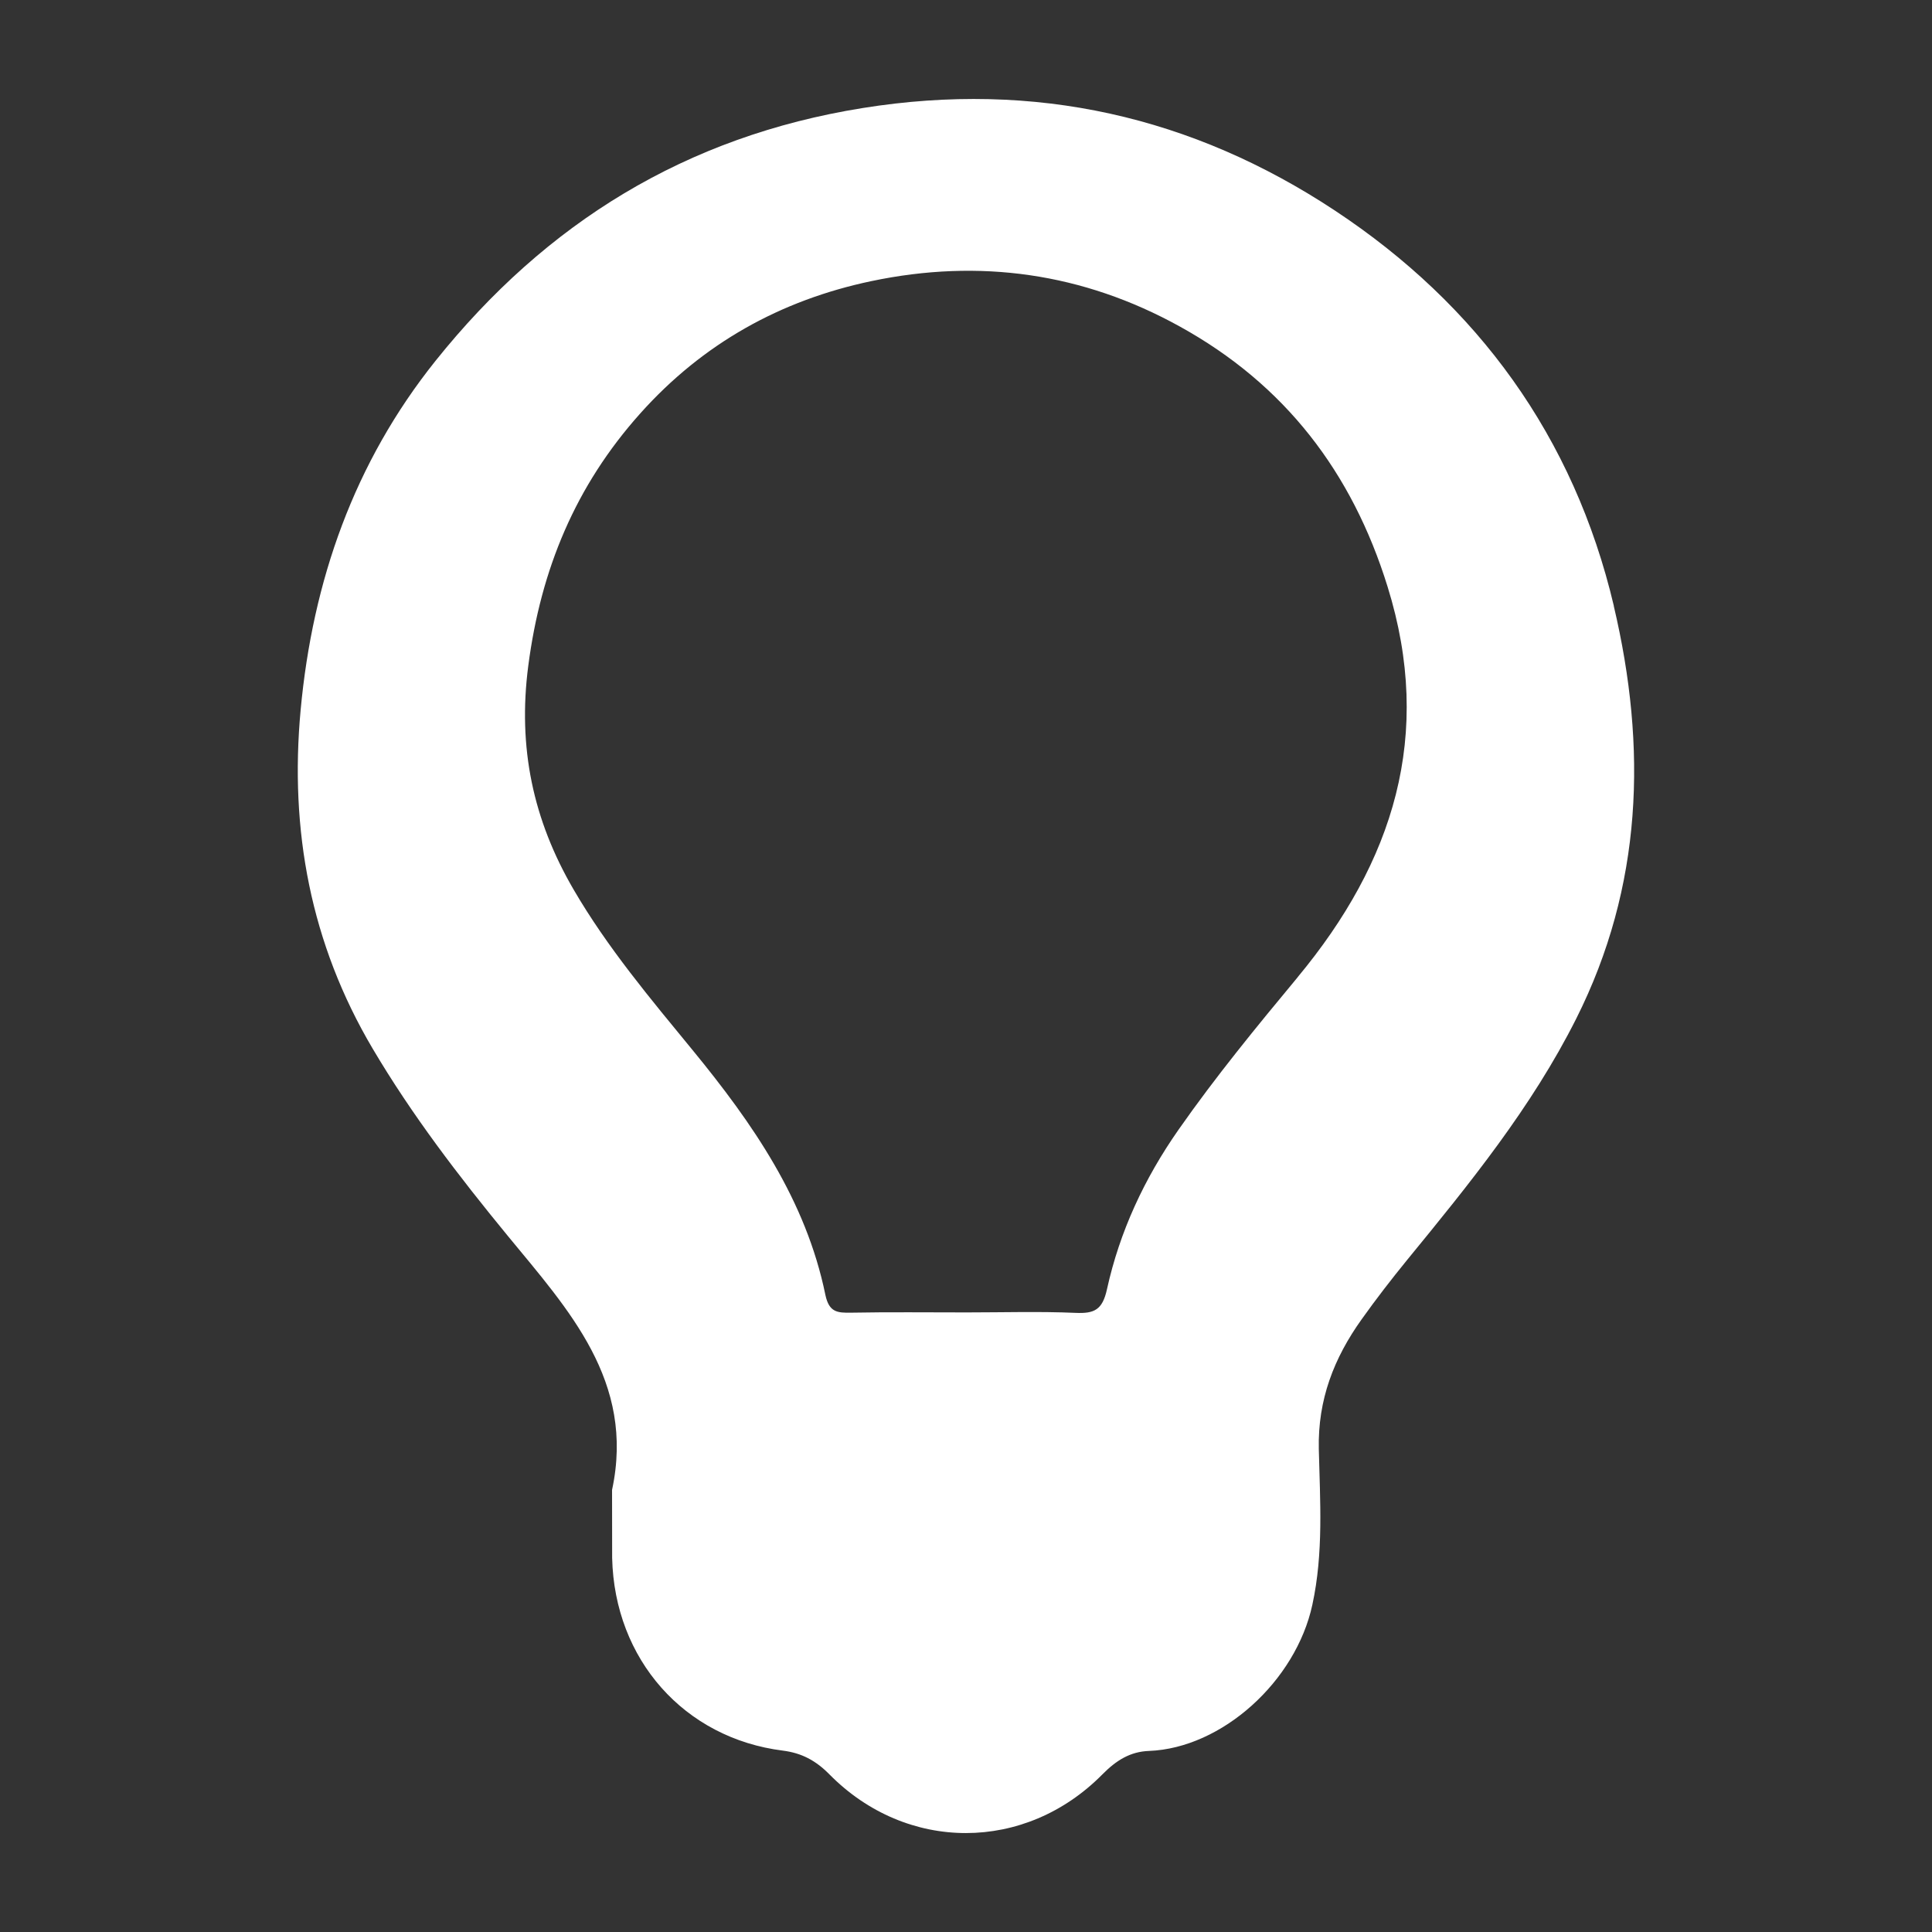 <svg xmlns="http://www.w3.org/2000/svg" xmlns:xlink="http://www.w3.org/1999/xlink" width="150" height="150"><rect width="100%" height="100%" fill="#333333" stroke="none"/><g fill-rule="evenodd"><path d="M-25.27 52.065c-.1-7.902-4.266-13.686-11.637-17.036-4.392-1.995-9-1.468-13.556-1.543-3.15-.05-6.926 1.034-9.284-.34-2.486-1.453-2.642-5.625-3.8-8.6-2.25-5.76-7.544-7.914-13.762-7.92l-35.426-.002c-6.397.002-11.456 1.817-13.868 7.72-.985 2.414-2.026 4.824-2.754 7.318-.465 1.58-1.3 1.875-2.74 1.855-4.597-.065-9.195.044-13.792-.04-10.684-.195-19.22 9.534-19.082 19.03l.1 64.882c.002 1.6-.015 3.215.468 4.813 2.605 8.6 9.907 14.075 18.917 14.08l101.406-.014c10.012-.033 18.826-8.584 18.87-18.497l-.062-65.694zM-58.33 87.47c-1.12 17.798-16.985 34.898-37.016 34.08-18.47.793-36.822-15.192-36.732-36.956.084-20.192 17.5-37.726 39.45-36.518 15.753.868 35.784 15.838 34.297 39.394zm-60.785-2.4c-.727-12.886 11.75-24.114 24-24.05 12.395.064 24.242 11.053 24.163 24.082-.08 13.208-10.882 24.13-24.045 24.142-13.588.01-24.113-10.544-24.107-24.174z" fill="#fff"/><path fill="#fefefe" d="M-25.098 29.714c.053-7.098-5.89-13.503-13.542-13.38l-56.275.097c-18.853 0-37.712.194-56.562-.097-7.523-.118-13.558 6.224-13.5 13.422l-.002 93.112c-.078 8.432 7.288 13.71 13.688 13.69l112.55-.01c6.714.02 13.7-5.546 13.644-13.43l.001-93.403zm-19.674 86.594l-50.35-.06c-16.78-.002-33.565-.055-50.347.06-2.488.016-3.217-.552-3.206-2.922l.008-54.39c-.013-2.33.683-2.993 3.198-2.988H-44.77c2.626-.008 3.375.67 3.357 3.136l.007 54.09c.016 2.5-.792 3.087-3.365 3.072z"/><g fill="#fff"><path d="M-25.104 30.057c-.004-7.62-5.098-12.703-12.7-12.706h-57.408c-19.318 0-38.638-.02-57.953.01-6.435.01-11.753 4.846-11.77 10.936l-.032 75.002c0 2.74 1.084 5.028 2.875 7.08 2.924 3.35 6.8 4.283 10.95 4.297l42.623.02c6.3 0 6.188.001 6.272 6.332.028 2.046-.723 3.852-2.48 3.83l-23.5-.028c-1.16.001-2.514-.166-3.117 1.1-1.1 2.302-.934 5.75-.18 8.025.66 1.985 2.76 1.035 4.468 1.035h59.765c1.807 0 3.613.642 5.414.598 2.166-.053 3.354-.804 3.296-3.063-.024-1-.076-3.388.01-4.373.228-2.593-.982-3.474-3.5-3.444l-19.968.062c-5.738-.001-5.594-1.537-5.806-7.244-.1-2.427.57-2.928 2.944-2.9l46.144.05c8.48-.023 13.65-5.263 13.65-13.675l-.004-70.946zm-18.3 65.5c0 3.578-.25 3.83-3.823 3.83l-48.2.002c-15.988-.002-31.64.002-47.627-.003-3.188 0-2.955-.12-2.955-3.247V35.522c0-3.055-.068-3.34 2.957-3.34h96c3.4 0 3.736.43 3.736 3.92l-.087 59.456zm280.487-20.374l.006 44.432c.002 1.52-.2 2.918-1.08 4.25-2.262 3.477-5.833 3.896-8.86.86l-25.8-26.04c-1.446-1.48-2.886-2.094-4.938-2.05-6.006.124-12.018.046-18.026.044-4.4-.005-6.74-2.096-6.788-6.564l-.004-29.862c.05-4.933 2.4-7.106 7.27-7.117l18.74.03c1.547.018 2.63-.472 3.704-1.58l24.933-25.412c1.638-1.63 3.344-3.666 6.384-2.83 2.894.795 4.446 3.802 4.45 6.93l.006 44.9zm74.323-1c-.435 10.104-1.957 19.138-6.043 27.676-3.588 7.502-8.187 14.206-14.013 20.06-5.386 5.413-11.708 9.52-18.54 12.796-2.028.97-4.4 1.303-6.4-.407-3.573-3.042-3.03-6.52 1.584-9.05 3.484-1.914 7.003-3.748 10.234-6.06 8.596-6.146 14.582-14.343 18.412-24.172 2.955-7.575 4.4-15.505 3.724-23.576-.9-10.893-4.36-21-11.086-29.764-5.64-7.354-12.53-13.1-21.115-16.698-.212-.1-.403-.24-.6-.353-2.793-1.538-4.2-4.47-3.12-6.5 1.812-3.43 4.935-4.48 8.197-2.914 6.58 3.158 12.734 6.978 17.96 12.116 10.003 9.837 16.776 21.48 19.53 35.45.8 4.06.468 8.177 1.295 11.407zm-21.788 1.057c-.357 11.428-4.3 21.65-12.602 30.135-3.896 3.982-8.174 7.275-13.313 9.412-3.626 1.508-7.257-.126-8.095-3.918-.404-1.835.403-3.58 2.034-4.674 1.55-1.04 3.2-1.95 4.808-2.888 9.363-5.43 14.5-13.52 15.786-24.363 1.294-10.948-2.06-20.124-9.588-27.86-2.736-2.815-6.23-4.62-9.7-6.4-2.006-1.036-3.6-2.752-3.403-4.964.192-2.3 1.673-4.103 4.062-5 1.95-.74 3.522.115 5.1.875 10.693 5.165 17.8 13.657 22.188 24.593 1.88 4.703 2.552 9.673 2.715 15.07zm-21.865-.06c-.617 8.988-4.496 15.833-12.904 19.636-2.447 1.1-5.042.318-6.602-1.86-1.396-1.96-1.423-4.648.718-6.5 1.707-1.487 3.728-2.486 5.317-4.176 4.344-4.617 3.258-13.24-2.18-16.4-1.595-.926-3.203-1.873-4.177-3.625-1.058-1.9-.866-4.064.726-5.77 1.716-1.838 3.77-2.186 5.8-1.33 7.173 3.042 11.42 8.44 13.046 16.032.065.306.245.597.253.898.034 1.034.015 2.067.015 3.103zM125.3 47.05c-3.1-13.14-10.578-23.38-21.662-30.706-11.054-7.304-23.278-10.1-36.65-7.958-13.744 2.2-24.595 8.917-33.162 19.614-6.338 7.916-9.555 17.1-10.485 27.124-.864 9.337.77 18.14 5.593 26.292 3.055 5.167 6.68 9.897 10.48 14.525 4.708 5.73 9.913 11.307 8.106 19.735l.007 5.282c.18 7.886 5.6 13.998 13.257 14.96 1.44.184 2.537.752 3.618 1.85 5.993 6.07 15.188 6.067 21.188-.006 1.08-1.095 2.168-1.768 3.62-1.82 5.662-.218 11.4-5.406 12.682-11.354.875-4.034.596-8.064.5-12.085-.084-3.83 1.176-7.06 3.318-10.06 1.12-1.573 2.3-3.1 3.527-4.607 4.85-5.92 9.686-11.87 13.14-18.746 5.16-10.266 5.512-21.04 2.916-32.04zm-24.543 28.815c-3.197 3.85-6.375 7.725-9.25 11.836-2.66 3.8-4.576 7.918-5.563 12.4-.352 1.6-.98 1.895-2.44 1.83-2.8-.122-5.63-.035-8.445-.035-3 .002-5.984-.037-8.975.02-1.074.02-1.715-.03-2-1.375-1.508-7.362-5.653-13.328-10.302-19-3.282-4-6.622-7.97-9.247-12.475-3.15-5.406-4.348-11.027-3.52-17.372.977-7.503 3.673-13.98 8.692-19.592 4.858-5.435 10.902-8.796 17.953-10.277 8.374-1.758 16.413-.642 23.948 3.53 8.146 4.5 13.365 11.3 16.125 20.2 3.583 11.524.456 21.358-6.987 30.317z"/><path d="M281.252 61h-3.844c-1.933 0-3.407-1.925-3.407-3.857V9.058C274 7.6 272.56 8 271.1 8h-87.427C182.235 8 180 7.6 180 9.058v48.085c0 1.932-.33 3.857-2.26 3.857h-3.946c-1.78 0-2.794.438-2.794 1.42v48.926c0 16.9 13.27 30.652 30.17 30.652h52.457c16.9.002 30.373-13.75 30.373-30.65V62.42c0-.983-.968-1.42-2.748-1.42zM256 57.377c0 1.448-1.175 2.623-2.623 2.623h-52.754c-1.45 0-2.623-1.174-2.623-2.623V24.623c0-1.448 1.174-2.623 2.623-2.623h52.754c1.448 0 2.623 1.174 2.623 2.623v32.754zM221 32.85c0-1.448-1.466-2.85-2.916-2.85h-9.86c-1.45 0-2.225 1.4-2.225 2.85v9.862c0 1.448.775 2.288 2.225 2.288h9.86c1.45 0 2.916-.84 2.916-2.288V32.85z"/><use xlink:href="#B"/><path d="M307 43.63c0-8.63-6.998-15.63-15.63-15.63H183.63C174.998 28 168 34.998 168 43.63v62.742c0 8.632 6.998 15.63 15.63 15.63h107.74c8.632 0 15.63-6.997 15.63-15.63V43.63zm-14 11.027c0 1.295-1.05 2.344-2.345 2.344h-8.31C281.05 57 280 55.95 280 54.656V44.344c0-1.295 1.05-2.344 2.345-2.344h8.31c1.295 0 2.345 1.05 2.345 2.344v10.312zm-23 0c0 1.295-1.05 2.344-2.345 2.344h-8.31C258.05 57 257 55.95 257 54.656V44.344c0-1.295 1.05-2.344 2.345-2.344h8.31c1.295 0 2.345 1.05 2.345 2.344v10.312zm-11 23.902c0 1.66-.432 3.442-2.065 3.442h-8.186c-1.634 0-3.75-1.782-3.75-3.442v-9.094c0-1.66 2.115-3.464 3.75-3.464h8.186c1.634 0 2.065 1.803 2.065 3.464v9.094zm-13-23.902c0 1.295-1.05 2.344-2.344 2.344h-8.313C234.05 57 233 55.95 233 54.656V44.344c0-1.295 1.05-2.344 2.344-2.344h8.313c1.294 0 2.344 1.05 2.344 2.344v10.312zm-14 23.998c0 1.296-.06 2.346-1.354 2.346h-8.313C221.04 81 219 79.95 219 78.654V68.346c0-1.295 2.04-2.346 3.334-2.346h8.313c1.294 0 1.354 1.05 1.354 2.346v10.308zm-11-23.85c0 1.294-.143 2.195-1.435 2.195h-9.08c-1.294 0-2.486-.9-2.486-2.195V44.67c0-1.294 1.192-2.67 2.486-2.67h9.08c1.292 0 1.435 1.375 1.435 2.67v10.136zm-24-.15c0 1.295-1.05 2.344-2.345 2.344h-8.31C185.05 57 184 55.95 184 54.656V44.344c0-1.295 1.05-2.344 2.345-2.344h8.31c1.295 0 2.345 1.05 2.345 2.344v10.312zm-1 50.1c0 1.444.192 3.244-1.263 3.244h-7.955c-1.454 0-3.782-1.8-3.782-3.244V94.732c0-1.445 2.328-1.732 3.782-1.732h7.955c1.455 0 1.263.287 1.263 1.732v10.024zm10-26.102c0 1.296-.06 2.346-1.354 2.346h-8.313C195.04 81 193 79.95 193 78.654V68.346c0-1.295 2.04-2.346 3.334-2.346h8.313c1.294 0 1.354 1.05 1.354 2.346v10.308zm67 26.753c0 1.432-.16 2.593-1.578 2.593H209.56c-1.42 0-3.56-1.16-3.56-2.593v-9.814c0-1.432 2.14-2.593 3.56-2.593h61.863c1.418 0 1.578 1.16 1.578 2.593v9.814zm9-26.753c0 1.296-1.05 2.346-2.345 2.346h-8.31C270.05 81 269 79.95 269 78.654V68.346c0-1.295 1.05-2.346 2.345-2.346h8.31c1.295 0 2.345 1.05 2.345 2.346v10.308zm12 25.913c0 1.297-.083 3.433-1.377 3.433h-9.078c-1.293 0-3.545-2.136-3.545-3.433v-10.13c0-1.296 2.252-1.436 3.545-1.436h9.078c1.294 0 1.377.14 1.377 1.436v10.13z"/><path d="M320.742 71.74c-4.95-10.532-11.673-19.665-20.607-27.18-5.42-4.556-11.277-8.338-17.73-11.23-9.72-4.357-19.917-6.442-31.847-6.6-2.7-.38-6.646.315-10.5.957-4.813.798-9.574 2.026-14.208 3.733-8.628 3.18-16.392 7.812-23.243 13.846-5.53 4.874-10.47 10.35-14.35 16.714-2.444 4.005-4.624 8.124-6.438 12.445-.174.417-.24.698-.033 1.137.993 2.106 1.78 4.32 2.916 6.342C187.698 87.27 191 92.4 195.045 97.098c4.3 4.987 9.2 9.155 14.48 12.986 5.763 4.2 12.144 7.18 18.862 9.418 3.702 1.234 7.524 2.072 11.393 2.73 2.4.407 4.84.316 7.185.735 4.73.848 9.406.16 14.035-.26 4.552-.412 9.06-1.575 13.473-3 5.7-1.83 11.14-4.173 16.215-7.323 3.738-2.32 7.134-5.098 10.56-7.864 3.72-3.005 6.863-6.505 9.76-10.18 3.86-4.9 7.023-10.278 9.66-16.006 1.126-2.455 1.174-4.285.086-6.6zm-68.993 32.875c-17.356.17-29.034-13.37-29.465-28.257-.546-18.815 13.283-31.105 29.895-30.958 16.444.148 29.393 12.72 29.226 30.002-.16 16.236-12.705 29.504-29.656 29.213zm-.014-10.258c-10.892.176-19.84-9.072-19.7-19.484.148-11.525 8.463-19.788 19.73-19.872 10.872-.08 19.592 7.76 19.9 19.54.267 10.57-8.422 19.974-19.9 19.816z"/><path d="M234.938 122.173c-14.28 0-28.56.043-42.836-.03-4.03-.02-7.648-1.198-10.32-4.573-4.004-5.062-1.9-12.814 4.23-15.115 1-.374 2.1-.982 3.063-.85 2.627.364 2.828-.908 2.8-3.04l.008-34.173c.068-5.15.63-10.287 2.287-15.244 2.803-8.384 8.074-14.915 14.855-20.42 4.307-3.5 9.195-5.743 14.443-7.292 1.6-.473 1.08-1.68 1.117-2.662.146-3.997 1.484-7.34 5-9.565 4.957-3.13 12.245-1.378 14.706 4.64.732 1.8 1.238 3.646.998 5.627-.14 1.167.3 1.636 1.58 2.032 10.224 3.196 18.322 9.25 24.22 18.267 4.045 6.2 6.084 12.9 6.56 20.28.842 13.004.173 26.014.356 39.02.024 1.835.308 2.52 2.37 2.527 4.854.013 9.364 4.462 9.847 9.336.453 4.632-3.24 9.43-8.345 10.703a18.52 18.52 0 0 1-4.577.558l-42.37-.027zm.117 20.147c-5.877-.1-12.47-4.648-13.816-10.807-1.145-5.22-1.303-5.186 3.934-5.186l22.188-.03c1.643-.015 2.347.57 2.113 2.18-1.103 7.63-6.315 13.277-14.42 13.843z"/><path d="M251.084 15.842c8.502 8.288 8.93 19.387 6.014 28.44-.834 2.6-3.432 2.044-5.45 1.847-1.88-.185-2.496-1.754-2.773-3.448-.416-2.518 1.113-4.632 1.4-7.018.557-4.467-.777-8.518-3.334-11.872-3.96-5.2-9.234-8.43-16.143-7.808-3.473.312-6.58 1.488-9.42 3.7-3.535 2.74-6.14 6.007-7.332 10.314-.8 2.9-.8 5.813.053 8.724.305 1.044.602 2.07.74 3.195.285 2.366-.83 3.8-2.7 4.528-2.22.873-4.77-.396-5.604-2.63-2.62-7.04-2.307-13.858.926-20.78 3.9-8.327 10.4-12.978 19.096-14.7 9.42-1.866 17.66.734 24.515 7.52zM279.8 64.62c-1.244.338-2.2.062-2.822-1.34-2.416-5.347-8.232-8.715-13.63-7.15-1.127.327-1.803.2-2.547-1.1-2.896-5.004-7.2-7.972-13.2-7.028-2.424.38-2.48-.514-2.492-2.3-.025-4.03.318-8.073-.342-12.083-1.115-6.768-6.48-11.542-14.445-10.765-6.125.597-10.8 5.23-10.78 12.183l.02 51.127c0 .674.102 1.375-.05 2.017-.135.566-.502 1.087-1.273.523-4.365-3.184-8.996-6.058-13.055-9.594-5.6-4.883-14.705-6.03-20.58-1.114-4.512 3.773-4.56 11.66-1.037 15.03 7.13 6.824 14.006 13.916 20.988 20.896l20.824 20.7c3.982 3.77 9.03 5.83 14.438 6.9 6 1.187 12.064.58 18.1.692 6.17.113 12.004-1.1 17.623-3.873 7.37-3.62 12.193-9.307 15.135-16.817 1.697-4.33 2.285-8.823 2.498-13.446l1.723-31.325c.343-7.008-6.614-14.434-15.106-12.125zm2.988 16c-.568 10.075-.33 20.212-1.602 30.24-1.002 7.92-5.543 13.506-12.484 17.267-3.28 1.775-6.752 2.708-10.494 2.6-5.313-.168-10.637.334-15.938-.328-3.492-.438-6.584-1.812-9.318-3.992-7.44-5.94-13.506-13.3-19.195-18.52L195.3 89.4c-1.746-1.753-1.48-3.026.88-3.833 1.8-.615 3.496-.486 5.2.752 4.732 3.457 9.592 6.735 14.377 10.118 2.053 1.45 4.086 2.937 6.05 4.503 1.777 1.417 3.717 1.85 5.766.978 1.848-.783 1.605-2.598 1.605-4.204l-.014-58.877c-.002-1.725.4-3.133 1.732-4.296 2.1-1.812 4.744-.945 5.418 1.773.25 1 .28 1.964.28 2.962l-.014 39.178c-.006 1.574.186 3.1 1.424 4.132 2.52 2.118 5.906.927 6.32-2.376.662-5.206.252-10.473.2-15.708-.014-2.088 1.27-3.12 2.64-4.003 1.47-.947 3.813.214 4.355 2.05.336 1.158.488 2.42.445 3.626-.156 4.43-.14 8.857.36 13.27.367 3.213 3.414 4.843 6.28 3.354.635-.33.912-.9 1.096-1.644.648-2.662.484-5.37.5-8.052.01-.847.06-1.672.27-2.453.537-1.978 1.984-2.93 3.967-2.74 1.967.197 2.885 1.515 2.975 3.465.135 2.92-.346 5.854.287 8.75.486 2.237 1.738 3.18 4.033 3.162 2.28-.016 3.283-1.37 3.637-3.362.637-3.576 1.648-4.865 3.855-4.737 2.423.155 3.753 1.92 3.556 5.422z"/><path d="M219.428 14.746c.027-1.758-.646-2.98-2.07-3.736-.604-.35-1.33-.6-2.188-.773l-1.38-.24-5.846-1.157-5.113-1.024c-.824-.168-1.6-.168-2.287-.047-.152.024-.293.063-.44.1l-.3.082c-1.475.474-2.514 1.634-2.8 3.26-.45 2.576 1.152 4.676 3.97 5.22l2.42.574c-12.213 7.463-19.75 17.852-22.355 31.858-.705-.524-1.14-1.137-1.652-1.676-2.06-2.182-4.6-2.446-6.486-.705-1.996 1.85-1.96 4.483.074 6.7l8.52 9.325c2.32 2.558 4.557 2.755 7.135.45l9.7-8.884c1.973-1.803 2.256-4.36.676-6.235-1.594-1.9-4.4-2.036-6.42-.333l-2.34 1.975c1.32-10.862 10.066-21.416 18.156-24.876l.06.712-.357 2.23c-.414 2.606 1.16 4.937 3.602 5.322 2.424.384 4.465-1.18 4.992-3.796l.252-1.25c.877-3.87 1.64-7.77 2.363-11.673a7.75 7.75 0 0 0 .115-1.406zM205.4 27.5l.05-.056-.053.048.004.008zm78.026 36.9c-1.25.34-2.198.06-2.832-1.346-2.423-5.365-8.26-8.743-13.677-7.174-1.13.33-1.808.2-2.555-1.1-2.907-5.022-7.226-8-13.238-7.052-2.433.38-2.488-.517-2.5-2.3-.024-4.044.316-8.102-.345-12.125-1.115-6.8-6.5-11.58-14.495-10.8-6.146.6-10.846 5.248-10.818 12.226l.02 51.303c0 .677.098 1.38-.05 2.023-.135.57-.504 1.093-1.275.527-4.38-3.195-9.03-6.08-13.102-9.628-5.63-4.903-14.756-6.05-20.65-1.12-4.527 3.788-4.574 11.7-1.04 15.082 7.154 6.848 14.053 13.963 21.057 20.967l20.897 20.766c3.998 3.78 9.062 5.847 14.5 6.922 6.02 1.2 12.104.58 18.164.694 6.2.116 12.045-1.112 17.68-3.885 7.395-3.634 12.237-9.34 15.188-16.875 1.704-4.346 2.294-8.854 2.507-13.494l1.73-31.434c.345-7.03-6.636-14.483-15.156-12.165zm2.998 16.055c-.57 10.1-.332 20.278-1.606 30.345-1.007 7.946-5.563 13.553-12.528 17.325-3.293 1.78-6.772 2.72-10.53 2.6-5.328-.17-10.672.335-16-.328-3.507-.442-6.6-1.82-9.352-4.008-7.468-5.962-13.554-13.354-19.26-18.583l-18.52-18.53c-1.752-1.757-1.486-3.036.883-3.845 1.816-.617 3.508-.488 5.205.754 4.75 3.467 9.625 6.76 14.428 10.153 2.06 1.453 4.098 2.945 6.07 4.52 1.785 1.423 3.73 1.854 5.787.98 1.855-.786 1.6-2.6 1.6-4.218l-.014-59.082c-.004-1.73.4-3.143 1.74-4.3 2.106-1.82 4.758-.95 5.436 1.777.252.994.283 1.972.283 2.973l-.017 39.314c-.005 1.578.185 3.1 1.43 4.146 2.53 2.124 5.928.93 6.344-2.385.66-5.223.25-10.5.213-15.762-.014-2.096 1.27-3.132 2.646-4.017 1.476-.95 3.828.215 4.37 2.058.338 1.162.5 2.428.448 3.64-.157 4.446-.14 8.888.357 13.314.368 3.225 3.428 4.86 6.3 3.37.642-.333.918-.895 1.102-1.65.653-2.672.487-5.388.5-8.082.01-.85.062-1.677.272-2.46.54-1.985 2-2.942 3.98-2.75 1.975.2 2.896 1.52 2.985 3.477.134 2.932-.348 5.875.286 8.78.5 2.246 1.747 3.193 4.05 3.175 2.285-.018 3.293-1.376 3.65-3.374.64-3.6 1.655-4.884 3.868-4.754 2.43.153 3.766 1.927 3.568 5.44z"/><path d="M285.754 40.452l-29.696-29.73c-2.003-2.007-4.38-3-7.215-3.008-19.766.008-39.53.054-59.296-.032-4.567-.02-7.917 3.24-7.9 7.827l.082 119.06c.001 5.145 2.645 7.744 7.865 7.745l91.28-.002c4.68-.003 7.438-2.77 7.44-7.467l.04-88.243c.005-2.528-.94-4.485-2.6-6.152zm-35.386-14.326c.68-.406 1.113.275 1.546.705l17.312 17.313c.376.376.93.73.742 1.35-.26.856-1.047.467-1.6.476l-8.396.018c-2.798 0-5.598-.046-8.394.02-1.362.032-1.577-.335-1.444-1.752.52-5.477.452-10.977.037-16.466-.044-.6-.442-1.288.187-1.664zm20.98 102.095c-24.205-.048-48.412-.054-72.62.01-2.012.006-2.482-.678-2.477-2.565L196.286 75l-.05-50.436c-.012-2.04.66-2.37 2.503-2.358l34.8-.002c1.887-.014 2.5.4 2.472 2.393l-.015 24.983c.052 3.743 1.095 7.264 4.82 9.03 1.893.9 3.993 1.473 6.175 1.47l24.75-.043c1.656-.018 2.063.464 2.06 2.087l.002 63.744c.005 1.9-.652 2.36-2.445 2.356zm-39.155-46.47c-8.5 0-16.982-.013-25.475.005-3.318.007-6.014-.887-5.5-5.493.1-.904.014-1.834.014-2.75.004-3.5 1.578-5.102 5.092-5.108l51.18-.003c3.827.004 5.367 1.534 5.37 5.3l-.001 2.983c-.001 3.826-1.27 5.065-5.204 5.066l-25.475.002zm-12.513 24.48c-5.068 0-10.135-.01-15.205.006-1.98.008-3.588-.888-3.28-5.494.06-.905.008-1.835.008-2.752.002-3.5.94-5.104 3.04-5.1l30.545-.003c2.285.003 3.204 1.535 3.205 5.302l-.001 2.98c0 3.828-.756 5.066-3.106 5.068l-15.204.001zm-464-31.17c-.55-12.13-11.343-22.236-22.947-22.946L-244.3 75.06zm-40.76-16.035c-4.688 4.428-7.734 10.547-7.365 17.1-.008 13.63 10.52 24.185 24.108 24.172 6.7-.006 12.786-2.845 17.16-7.367l-33.903-33.904zm9.284-13.273a37.69 37.69 0 0 1 12.814-1.494c15.753.87 35.782 15.838 34.3 39.394-.166 2.628-.663 5.24-1.435 7.78l31.805 31.805c1.72-2.757 2.738-5.947 2.752-9.292l-.063-65.695c-.1-7.902-4.267-13.686-11.638-17.035-4.4-1.995-9-1.47-13.55-1.544-3.154-.05-6.932 1.034-9.287-.34-2.487-1.452-2.645-5.624-3.812-8.6-2.25-5.76-7.543-7.913-13.762-7.92h-35.424c-6.397.002-11.46 1.817-13.87 7.72l-1.177 2.9 22.348 22.344zm36.44 61.168c-6.676 6.827-15.942 11.24-26.343 10.815-18.473.792-36.824-15.194-36.734-36.955.042-9.886 4.242-19.125 11.087-25.85l-25.278-25.278c-10.5.035-18.845 9.642-18.7 19.027l.1 64.88c.001 1.612-.014 3.216.47 4.813 2.606 8.602 9.905 14.076 18.916 14.08l101.404-.012c.192-.001.386-.01.578-.018l-25.5-25.503z"/><path d="M-341.343 13.58l9.273-9.273 134.768 134.768-9.273 9.273z"/></g><path d="M-269.18 52.116l53.957-.056c2.624-.007 3.376.67 3.358 3.135v54.235l15.153 15.152a12.67 12.67 0 0 0 1.158-5.416l.002-93.403c.055-7.097-5.9-13.502-13.542-13.38l-99.7.128 39.604 39.605zm35.45 60.178c-10.615-.012-21.23.004-31.846.004-16.78-.002-33.565-.054-50.347.06-2.487.016-3.216-.55-3.203-2.923l.005-54.388c-.01-2.327.684-2.992 3.198-2.987l21.984.025-36.62-36.62c-3.007 2.5-4.904 6.3-4.873 10.34l-.001 93.112c-.076 8.433 7.3 13.7 13.7 13.7l108.308-.02-20.294-20.293z" fill="#fefefe"/><g fill="#fff"><path d="M-341.25 13.482l9.27-9.275 134.806 134.75-9.27 9.275zm47.548 14.5l75.646-.001c3.412 0 3.82.43 3.82 3.923l-.002 59.857c0 3.58-.25 4.237-3.822 4.237h-8.435l15.297 14.9c.533 0 1.064-.203 1.604-.205 8.48-.025 13.65-5.364 13.65-13.778l-.005-70.996c-.005-7.62-5.097-12.73-12.7-12.733l-57.407-.013c-14.16 0-28.317-.01-42.475-.005l14.83 14.823z"/><path d="M-232.91 120.57l-19.968.038c-5.736-.004-5.592-1.55-5.803-7.258-.09-2.426.57-2.938 2.943-2.92 6.917.053 13.41.482 19.84.5L-251.22 96h-15.04c-15.99 0-31.98-.403-47.968-.407-3.186 0-3.294-.32-3.294-3.448l.002-60.72c0-1.035.034-1.794.192-2.3l-13.72-13.748c-2.85 1.986-4.718 5.125-4.73 8.725l-.032 74.993c0 2.742 1.082 5.028 2.875 7.08 2.923 3.35 6.79 4.282 10.95 4.296l42.622.02c6.29-.003 6.188 0 6.274 6.33.026 2.047-.724 3.853-2.482 3.83l-23.488-.028c-1.163.002-2.515-.163-3.12 1.114-1.09 2.302-.933 6.347-.18 8.623.658 1.986 2.76 1.633 4.468 1.633l65.18.003c2.163-.06 3.348-1.108 3.293-3.368-.024-.986-.076-3.536.01-4.52.226-2.596-.983-3.578-3.505-3.548z"/><path d="M-341.623 13.448l9.274-9.274 134.77 134.766-9.274 9.274zm86.77 49.932c2.772 1.6 4.406 4.64 4.773 7.835l9.286 9.285c.88-2.374 1.397-4.986 1.6-7.813l-.012-3.1c-.012-.3-.2-.6-.255-.898-1.626-7.593-5.873-13-13.046-16.03-2.02-.858-4.074-.5-5.8 1.33-1.592 1.706-1.785 3.86-.727 5.77.974 1.752 2.583 2.7 4.18 3.625z"/><path d="M-259.56 86.465c-.327 1.37.01 2.815.85 3.996 1.305 1.826 3.332 2.658 5.4 2.24l-6.24-6.237zm11.562-44.28c3.463 1.787 6.954 3.594 9.7 6.4 7.528 7.737 10.88 16.913 9.587 27.858-.545 4.617-1.798 8.73-3.77 12.353l7.738 7.737c4.78-7.074 7.144-15.08 7.414-23.792-.162-5.397-.834-10.37-2.716-15.07-4.377-10.938-11.495-19.43-22.2-24.594-1.574-.76-3.146-1.615-5.1-.874-2.4.906-3.868 2.716-4.06 5.008-.186 2.212 1.4 3.93 3.406 4.965zm3.048 58.89l-4.365 2.632c-1.63 1.1-2.438 2.837-2.034 4.67.837 3.795 4.47 5.426 8.095 3.918 2.205-.916 4.242-2.055 6.168-3.358l-7.864-7.863zm5.54-78.93c.206.113.396.263.6.354 8.583 3.586 15.476 9.342 21.115 16.696 6.727 8.773 10.187 18.872 11.085 29.766.666 8.07-.77 16-3.722 23.575-1.694 4.348-3.813 8.376-6.4 12.047l7.472 7.47c2.944-3.93 5.483-8.16 7.646-12.682 4.087-8.54 5.608-17.575 6.043-27.678-.827-3.23-.492-7.347-1.294-11.407-2.754-13.968-9.526-25.612-19.53-35.448-5.224-5.14-11.38-8.958-17.96-12.117-3.262-1.565-6.384-.516-8.198 2.914-1.077 2.04.33 4.973 3.123 6.5zm10.327 94.794c-3.138 2.198-6.526 3.98-9.9 5.827-4.612 2.53-5.154 6.005-1.583 9.05 2 1.7 4.382 1.378 6.4.407 4.486-2.15 8.75-4.672 12.674-7.675l-7.6-7.6zm-40.794-65.522l-.003-23.626c-.004-3.128-1.558-6.137-4.45-6.93-3.04-.835-4.746 1.202-6.383 2.83l-8.417 8.472 19.254 19.254zm-31.473-6.746l-4.298 4.43c-1.074 1.107-2.158 1.597-3.704 1.58l-18.738-.027c-4.87.01-7.223 2.183-7.27 7.116l.003 29.86c.047 4.47 2.377 6.562 6.788 6.565l18.026-.044c2.052-.042 3.5.57 4.937 2.05l25.8 26.04c3.027 3.036 6.597 2.62 8.86-.858.87-1.332 1.08-2.728 1.08-4.25l-.007-40.982-31.477-31.48z"/><path d="M-341.235 13.476l9.27-9.276 134.807 134.73-9.27 9.276zM-290.2 30.27l.252-.294c4.86-5.435 10.903-8.796 17.95-10.275 8.376-1.76 16.416-.642 23.95 3.53 8.145 4.5 13.366 11.3 16.128 20.2 3.58 11.523.453 21.357-7 30.317l-3.52 4.302 14.547 14.55c3.962-4.916 7.752-9.955 10.6-15.627 5.16-10.267 5.5-21.04 2.915-32.04-3.1-13.137-10.578-23.38-21.66-30.705-11.05-7.303-23.277-10.1-36.652-7.958-11.02 1.774-20.177 6.445-27.8 13.74l10.27 10.273z"/><path d="M-237.146 108.06l-15.062-15.057a32.31 32.31 0 0 0-1.523 4.979c-.352 1.6-.98 1.895-2.44 1.83l-8.45-.034c-3 .003-5.983-.037-8.974.02-1.074.02-1.713-.03-1.99-1.377-1.506-7.36-5.652-13.326-10.3-19.007-3.282-4.012-6.623-7.972-9.247-12.476-3.15-5.405-4.348-11.026-3.52-17.372.115-.88.255-1.744.417-2.595L-311.117 34.1c-2.934 5.84-4.594 12.184-5.218 18.908-.866 9.336.772 18.14 5.592 26.292 3.055 5.168 6.68 9.898 10.48 14.525 4.708 5.73 9.913 11.305 8.107 19.734l.005 5.284c.182 7.886 5.6 13.997 13.258 14.96 1.44.183 2.537.75 3.62 1.848 5.994 6.07 15.184 6.067 21.185-.005 1.083-1.097 2.17-1.77 3.622-1.822 5.662-.218 11.39-5.405 12.683-11.352.873-4.035.595-8.066.507-12.086-.02-.798.036-1.563.13-2.314z"/><use xlink:href="#B" x="-492" y="-3"/><path d="M-295 26.223V22.66c0-1.448 1.917-2.66 3.367-2.66h54.205c1.448 0 2.43 1.213 2.43 2.66v34.096c0 1.45-.98 1.243-2.43 1.243H-261.1l53.135 53.97c.068-.845-.034-1.013-.034-1.883V61.16c0-.983-.605-3.16-2.388-3.16h-3.844c-1.932 0-2.768-.185-2.768-2.117V7.798C-217 6.35-219.077 6-220.527 6h-87.427C-309.4 6-312 6.35-312 7.798V9.6l17 16.612zM-285.828 58h-5.806c-1.45 0-3.367.206-3.367-1.243v-5.805l-17-16.612v21.544c0 1.932.033 2.117-1.9 2.117h-3.945c-1.78 0-4.156 2.178-4.156 3.16v48.926c0 16.9 14.632 29.912 31.532 29.912h52.454c9.13 0 17.238-4.53 22.765-10.64L-285.828 58z"/><path d="M-279.46 40h5.3c1.448 0 1.148-.153 1.148-1.602v-8.743c0-1.448.3-2.655-1.148-2.655h-8.743c-1.448 0-5.1 1.208-5.1 2.655v5.3l8.54 5.034zm34.625 68h-54.43c-1.295 0-3.736-1.372-3.736-2.667v-9.3c0-1.293 2.44-1.032 3.736-1.032h40.442L-276 78.88v1.1c0 1.295 1.318 4.02.023 4.02h-8.425c-1.295 0-3.6-2.726-3.6-4.02v-9.3c0-1.293 2.304-3.68 3.6-3.68h.225l-10.5-9h-1.974c-1.294 0-2.358-1.205-2.358-2.5v-1.974l-24.822-24.493c-8.267.4-15.178 7.22-15.178 15.6v63.16c0 8.635 7.67 16.217 16.3 16.217h93.602l-15.738-16zM-310 55.656c0 1.295-1.05 2.344-2.345 2.344h-8.3c-1.295 0-2.345-1.05-2.345-2.344V45.344c0-1.295 1.05-2.344 2.345-2.344h8.3c1.295 0 2.345 1.05 2.345 2.344v10.312zm0 51.998c0 1.296-1.05 2.346-2.345 2.346h-8.3c-1.295 0-2.345-1.05-2.345-2.346V97.346c0-1.296 1.05-2.346 2.345-2.346h8.3c1.295 0 2.345 1.05 2.345 2.346v10.308zm10-28c0 1.296-1.05 2.346-2.344 2.346h-8.312c-1.295 0-2.344-1.05-2.344-2.346V69.346c0-1.295 1.05-2.346 2.344-2.346h8.312c1.295 0 2.344 1.05 2.344 2.346v10.308z"/><path d="M-276 53.278V46.2c0-1.295 2.543-3.2 3.838-3.2h8.424c1.296 0 2.737 1.905 2.737 3.2v9.3c0 1.296-1.44 2.5-2.737 2.5h-6.203l10.527 9.783c.12-.02.24-.783.365-.783h8.424c1.296 0 1.624 2.386 1.624 3.68v8.826l24 22.732v-6.205c0-1.293.503-1.032 1.796-1.032h8.427c1.296 0 2.777-.26 2.777 1.032v9.3c0 1.295-1.48 2.667-2.777 2.667h-5.33l13.435 13.55c4.746-2.687 7.673-7.928 7.673-13.768v-63.16C-199 35.99-205.443 30-214.075 30h-84.716L-276 53.278zm63 2.378c0 1.295-1.05 2.344-2.345 2.344h-8.31c-1.295 0-2.345-1.05-2.345-2.344V45.344c0-1.295 1.05-2.344 2.345-2.344h8.31c1.295 0 2.345 1.05 2.345 2.344v10.312zm-11 23.998c0 1.296-1.05 2.346-2.345 2.346h-8.31c-1.295 0-2.345-1.05-2.345-2.346V69.346c0-1.295 1.05-2.346 2.345-2.346h8.31c1.295 0 2.345 1.05 2.345 2.346v10.308zm-14-23.998c0 1.295-1.05 2.344-2.345 2.344h-8.31c-1.295 0-2.345-1.05-2.345-2.344V45.344c0-1.295 1.05-2.344 2.345-2.344h8.31c1.295 0 2.345 1.05 2.345 2.344v10.312z"/><path d="M-248.828 79.58a18.83 18.83 0 0 0 .248-3.516c-.3-11.776-9.017-19.618-19.888-19.538-1.08.008-2.124.114-3.146.268l22.786 22.786zm-37.192-12.464c-1.352 2.72-2.133 5.85-2.177 9.282-.132 10.4 8.817 19.658 19.708 19.48 3.338.046 6.436-.72 9.15-2.082l-26.68-26.68zm34.772 33.88c-4.694 3.14-10.425 4.93-16.772 4.822-17.358.172-29.037-13.37-29.468-28.256-.204-7.016 1.595-13.122 4.788-18.02l-18.08-18.08a73.81 73.81 0 0 0-6.393 5.016c-5.53 4.873-10.47 10.35-14.35 16.713-2.443 4.005-4.623 8.125-6.438 12.445-.173.415-.24.697-.032 1.137.993 2.104 1.78 4.318 2.914 6.343 3 5.355 6.3 10.482 10.344 15.18 4.293 4.987 9.2 9.157 14.48 13 5.762 4.187 12.142 7.18 18.862 9.417 3.702 1.233 7.523 2.072 11.393 2.73 2.4.407 4.84.32 7.186.736 4.727.847 9.404.162 14.034-.258 4.55-.415 9.06-1.576 13.473-2.993 3.445-1.104 6.795-2.405 10.03-3.95l-15.97-15.97zm-27.687-52.414c3.514-1.322 7.346-2.013 11.344-1.978 16.442.148 29.392 12.72 29.225 30.003a30.68 30.68 0 0 1-1.975 10.568l20.004 20.004 1.802-1.454c3.72-3 6.865-6.502 9.76-10.177 3.86-4.9 7.025-10.28 9.66-16.005 1.127-2.453 1.176-4.287.088-6.602-4.947-10.53-11.67-19.663-20.608-27.18-5.417-4.556-11.275-8.338-17.73-11.23-9.72-4.357-19.915-6.442-31.847-6.6-2.7-.38-6.647.314-10.5.956-4.812.797-9.573 2.025-14.207 3.733-.23.084-.454.183-.685.27l15.68 15.683z"/><path d="M-264.623 140.112c-5.875-.1-12.47-4.646-13.817-10.806-1.143-5.224-1.303-5.188 3.934-5.188l22.188-.03c1.64-.012 2.345.57 2.114 2.18-1.105 7.628-6.314 13.275-14.42 13.842zm55.04-29.214a8.26 8.26 0 0 0 .132-2.409c-.48-4.874-5-9.324-9.846-9.336-2.063-.007-2.344-.7-2.368-2.528-.184-13.007.486-26.014-.356-39.02-.475-7.37-2.514-14.1-6.56-20.28-5.896-9.02-13.995-15.07-24.22-18.267-1.27-.396-1.72-.864-1.58-2.033.24-1.98-.265-3.837-.998-5.626-2.46-6.02-9.75-7.77-14.705-4.64-3.517 2.222-4.853 5.567-5 9.563-.035.984.494 2.2-1.117 2.663-5.248 1.55-10.135 3.8-14.444 7.3-.657.534-1.295 1.08-1.922 1.633l82.985 82.987z"/><path d="M-303.457 41.75c-.778 1.578-1.465 3.22-2.042 4.948-1.658 4.957-2.22 10.094-2.3 15.244l-.007 34.173c.02 2.134-.183 3.405-2.8 3.042-.964-.132-2.062.476-3.06.85-6.123 2.3-8.236 10.053-4.232 15.114 2.67 3.376 6.287 4.556 10.32 4.576l82.115.048-77.996-77.994zm14.263-10.463c.03-1.315.22-2.628.582-3.935 1.2-4.307 3.8-7.573 7.333-10.313 2.84-2.203 5.947-3.378 9.417-3.7 6.9-.623 12.183 2.618 16.144 7.808 2.56 3.354 3.892 7.405 3.334 11.872-.297 2.387-1.824 4.5-1.4 7.018.28 1.694.893 3.263 2.772 3.447 2.02.198 4.615.753 5.45-1.846 2.917-9.052 2.488-20.15-6.015-28.44C-258.44 6.425-266.68 3.825-276.1 5.7c-8.693 1.72-15.207 6.372-19.095 14.7-.548 1.173-1.005 2.343-1.384 3.5l7.386 7.387z"/><path d="M-226.086 119.12c-2.058 2.52-4.717 4.62-7.882 6.336-3.28 1.773-6.75 2.706-10.494 2.6-5.3-.168-10.636.335-15.936-.33-3.494-.438-6.586-1.8-9.32-3.992-7.442-5.94-13.506-13.3-19.195-18.518l-18.458-18.47c-1.747-1.75-1.48-3.025.88-3.834 1.8-.612 3.496-.483 5.188.754 4.732 3.456 9.593 6.734 14.378 10.12 2.052 1.448 4.085 2.936 6.05 4.5 1.778 1.42 3.716 1.85 5.767.98 1.85-.785 1.605-2.6 1.606-4.206l.007-23.34-9.592-9.592-.012 21.37c0 .677.1 1.377-.052 2.018-.132.566-.5 1.1-1.27.524-4.364-3.184-8.997-6.058-13.055-9.594-5.608-4.885-14.705-6.03-20.58-1.115-4.513 3.774-4.56 11.66-1.038 15.03 7.13 6.824 14.005 13.914 20.985 20.894l20.826 20.694c3.983 3.768 9.028 5.828 14.44 6.898 6 1.188 12.063.58 18.1.693 6.168.114 12.004-1.1 17.622-3.87 4-1.972 7.26-4.558 9.868-7.7l-8.83-8.832zm-47.416-72.14l-.015-10.804c-.003-1.725.4-3.133 1.734-4.296 2.1-1.812 4.74-.945 5.418 1.773.25 1 .28 1.964.28 2.962l.003 17.784 7.944 7.945-.01-.503c-.013-2.088 1.27-3.12 2.64-4.003 1.47-.948 3.814.213 4.357 2.05.336 1.16.488 2.42.444 3.626a117.44 117.44 0 0 0-.067 6.195l7.97 7.97c.444-2.4.32-4.827.344-7.237.007-.847.056-1.672.27-2.45.538-1.98 1.982-2.932 3.968-2.74 1.967.198 2.885 1.516 2.972 3.465.135 2.92-.344 5.855.287 8.75.487 2.24 1.74 3.184 4.036 3.166 2.276-.017 3.28-1.373 3.635-3.365.64-3.574 1.648-4.866 3.857-4.736 2.42.15 3.75 1.92 3.554 5.418-.4 7.258-.407 14.55-.846 21.806l10.8 10.8c.227-1.7.358-3.42.438-5.155l1.724-31.323c.343-7-6.613-14.437-15.104-12.127-1.245.34-2.2.062-2.822-1.34-2.416-5.347-8.232-8.714-13.628-7.15-1.127.327-1.805.2-2.547-1.1-2.898-5.005-7.202-7.972-13.193-7.028-2.425.38-2.48-.513-2.5-2.3-.025-4.03.314-8.074-.343-12.084-1.115-6.767-6.48-11.542-14.445-10.765-6.126.598-10.8 5.23-10.783 12.184l.007 5 9.6 9.6zM-298.7 13.702l2.42.574a56.26 56.26 0 0 0-5.828 4.084l6.214 6.215c1.53-1.123 3.1-2.04 4.63-2.7l.058.712-.357 2.23c-.416 2.607 1.16 4.937 3.6 5.323 2.424.383 4.464-1.18 5-3.796l.254-1.248c.876-3.872 1.642-7.77 2.36-11.673a7.24 7.24 0 0 0 .118-1.405c.026-1.758-.646-2.98-2.068-3.736-.605-.35-1.33-.6-2.2-.774l-1.38-.242-5.844-1.157-5.115-1.024c-.825-.167-1.6-.168-2.286-.046-.153.023-.295.063-.44.1-.103.028-.208.048-.308.082-1.476.475-2.514 1.634-2.8 3.26-.45 2.573 1.153 4.675 3.97 5.218zm-8.38 31.075l-2.342 1.976c.353-2.894 1.242-5.76 2.496-8.484l-6.598-6.598c-2.4 4.324-4.12 9.128-5.1 14.463-.708-.525-1.14-1.138-1.65-1.678-2.063-2.182-4.6-2.445-6.488-.705-1.996 1.85-1.96 4.482.076 6.7l8.52 9.325c2.32 2.558 4.554 2.756 7.134.45l9.707-8.884c1.972-1.804 2.255-4.36.675-6.235-1.595-1.888-4.402-2.034-6.42-.332z"/><path d="M-267.063 53.415l-.02-17.595c-.003-1.732.4-3.144 1.74-4.3 2.1-1.82 4.76-.95 5.438 1.778.252.993.28 1.97.28 2.972l.002 24.598 8.114 8.114-.148-7.4c-.014-2.095 1.272-3.13 2.647-4.016 1.475-.95 3.828.214 4.37 2.06.338 1.162.5 2.427.448 3.64-.157 4.445-.14 8.887.36 13.315.004.033.01.063.016.098l3.8 3.8c.795.054 1.64-.107 2.472-.54.642-.33.917-.892 1.103-1.648.65-2.67.486-5.388.512-8.08.008-.85.058-1.678.27-2.46.54-1.986 2-2.942 3.98-2.75 1.976.2 2.896 1.52 2.988 3.477.132 2.933-.348 5.874.285 8.78.5 2.245 1.746 3.2 4.05 3.174 2.283-.018 3.292-1.376 3.648-3.374.637-3.588 1.654-4.882 3.87-4.753 2.43.153 3.766 1.927 3.563 5.438-.526 9.367-.376 18.78-1.362 28.116l10.2 10.198c1.007-3.498 1.424-7.092 1.592-10.77l1.73-31.433c.343-7.03-6.64-14.484-15.157-12.167-1.25.34-2.196.06-2.833-1.346-2.424-5.365-8.26-8.743-13.676-7.174-1.13.33-1.807.2-2.554-1.1-2.908-5.022-7.228-8-13.238-7.053-2.433.38-2.5-.516-2.5-2.3-.023-4.045.318-8.102-.344-12.126-1.116-6.8-6.5-11.58-14.493-10.8-6.147.6-10.85 5.247-10.82 12.225l.016 11.78 9.64 9.638zm44.23 68.96c-1.375 1.12-2.898 2.13-4.564 3.03-3.293 1.78-6.774 2.72-10.53 2.6-5.33-.166-10.67.337-16-.327-3.506-.442-6.606-1.818-9.35-4-7.467-5.962-13.553-13.353-19.26-18.58l-18.522-18.53c-1.752-1.76-1.484-3.036.883-3.846 1.815-.618 3.507-.487 5.206.754 4.747 3.468 9.625 6.757 14.427 10.152 2.06 1.455 4.1 2.946 6.07 4.52 1.783 1.42 3.73 1.854 5.785.98 1.855-.786 1.6-2.607 1.6-4.22l.007-16.755-9.628-9.625-.008 14.78c0 .677.1 1.38-.052 2.023-.132.57-.5 1.1-1.276.526-4.38-3.194-9.027-6.08-13.1-9.626-5.63-4.903-14.755-6.052-20.65-1.12-4.528 3.8-4.575 11.7-1.04 15.084 7.154 6.846 14.053 13.96 21.057 20.967l20.898 20.764c3.997 3.78 9.06 5.847 14.488 6.922 6.02 1.2 12.105.582 18.16.694 6.2.115 12.045-1.113 17.682-3.885 2.485-1.22 4.676-2.684 6.6-4.36l-8.914-8.913z"/><path d="M-264.953 65.93l11.708.004c3.524.02 4.98 1.6 5.1 5.183.195 5.35.2 8.375-8.12 8.208-6.425-.134-12.855-.018-19.282-.03-4.336-.007-5.73-1.4-5.73-5.696l.001-3.215c.013-3.183 1.172-4.406 4.376-4.443l11.936-.01zm1.385 24.258l-14.15-.004c-5.525 0-11.14-.01-16.666.006-2.097.007-3.083 1.62-3.084 5.1 0 .92.03 1.846-.03 2.752-.307 4.605 1.293 5.5 3.273 5.494l30.762-.007c2.35-.003 3.465-1.242 3.465-5.068v-2.983c-.001-3.762-1.282-5.296-3.57-5.3z"/><path d="M-241.53 79.048c3.48-.124 4.53-1.425 4.53-5.057v-2.983c0-3.764-1.44-5.296-5.27-5.3l-12.602-.001 13.344 13.34zm-37.97-12.37c-4.618 0-9.235-.5-13.853-.482-3.515.007-5.1 1.377-5.092 4.867 0 .918.087 1.724-.015 2.632-.513 4.604 2.185 6.4 5.5 6.403 8.494-.018 16.985.902 25.477.902h1.336L-279.5 66.678zm-21.502-47.198l.066-.002 34.8-.002c1.885-.015 2.498.398 2.47 2.393l-.014 24.983c.054 3.743 1.096 7.264 4.818 9.03 1.895.9 3.994 1.472 6.175 1.468l24.75-.042c1.656-.018 2.063.463 2.06 2.087l-.038 35.162 14.562 14.562.04-65.242c.006-2.525-.94-4.482-2.6-6.15L-243.62 8c-2.003-2.007-4.38-3.008-7.215-3.008-19.766.007-39.53.054-59.297-.033-1.607-.007-3.06.4-4.27 1.122l13.4 13.4zm51.692 3.92c.68-.406 1.115.275 1.547.705l17.312 17.313c.377.377.93.73.74 1.352-.26.855-1.047.466-1.6.475l-8.396.018c-2.797 0-5.598-.046-8.396.018-1.36.034-1.575-.334-1.442-1.75.52-5.478.454-10.98.037-16.467-.044-.6-.442-1.288.186-1.664zm23.4 95.918l.006 3.822c.005 1.907-.65 2.36-2.443 2.354-24.2-.05-48.415-.055-72.62.01-2 .005-2.483-.682-2.477-2.565l.03-81.126-14.602-14.602.05 104.63c0 5.146 2.644 7.745 7.864 7.746l91.28-.003c4.116-.002 6.745-2.146 7.318-5.86l-14.404-14.406z"/><path d="M-340.406 13.47l9.273-9.276 134.787 134.75-9.273 9.276z"/></g></g><defs ><path id="B" d="M248 32.623c0-1.448-1.174-2.623-2.622-2.623h-9.756c-1.448 0-2.622 1.174-2.622 2.623v9.755c0 1.448 1.174 2.623 2.622 2.623h9.756c1.448 0 2.622-1.174 2.622-2.623v-9.755z"/></defs></svg>